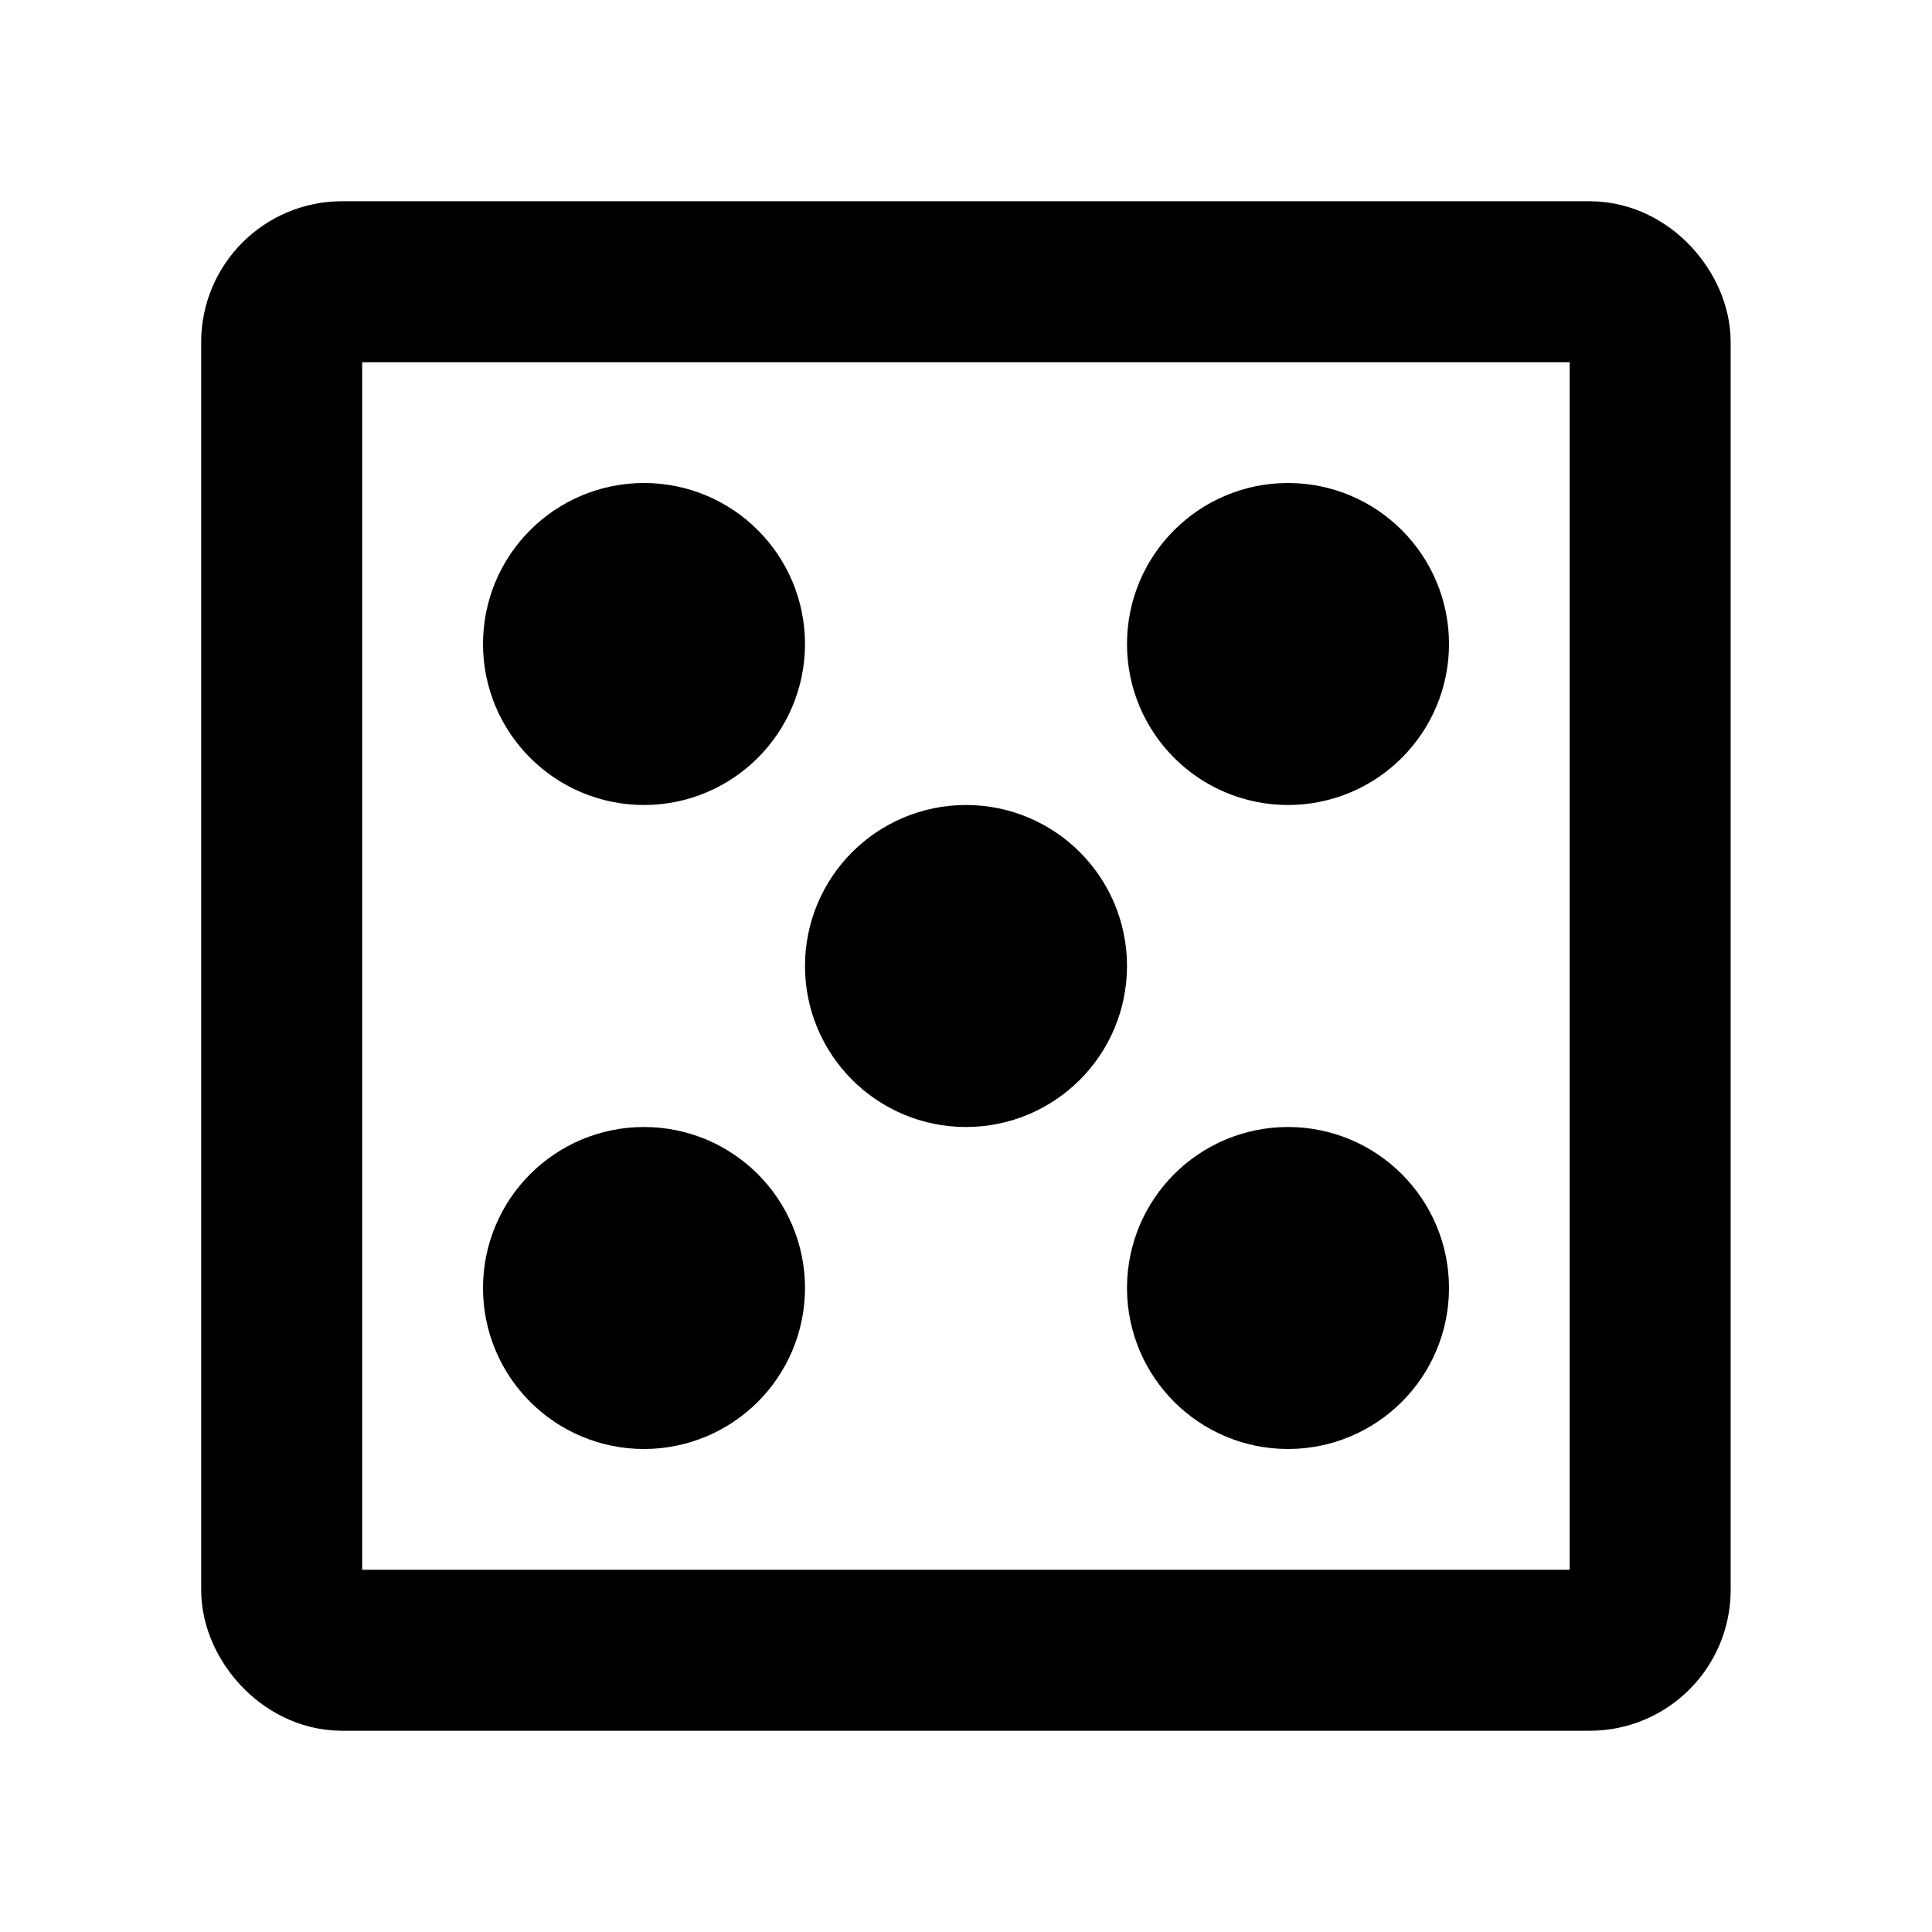 <svg width="48" height="48" viewBox="0 0 48 48" fill="none" xmlns="http://www.w3.org/2000/svg" stroke="currentColor" stroke-width="4">
<rect x="6.998" y="7" width="34" height="34" rx="1.5" stroke-linecap="butt"></rect>
<circle cx="16" cy="16" r="2" stroke-linecap="butt"></circle>
<circle cx="24" cy="24" r="2" stroke-linecap="butt"></circle>
<circle cx="16" cy="32" r="2" stroke-linecap="butt"></circle>
<circle cx="32" cy="16" r="2" stroke-linecap="butt"></circle>
<circle cx="32" cy="32" r="2" stroke-linecap="butt"></circle>
<circle cx="16" cy="16" r="2" fill="currentColor" stroke="none" stroke-width="none" stroke-linecap="butt"></circle>
<circle cx="24" cy="24" r="2" fill="currentColor" stroke="none" stroke-width="none" stroke-linecap="butt"></circle>
<circle cx="16" cy="32" r="2" fill="currentColor" stroke="none" stroke-width="none" stroke-linecap="butt"></circle>
<circle cx="32" cy="16" r="2" fill="currentColor" stroke="none" stroke-width="none" stroke-linecap="butt"></circle>
<circle cx="32" cy="32" r="2" fill="currentColor" stroke="none" stroke-width="none" stroke-linecap="butt"></circle>
</svg>